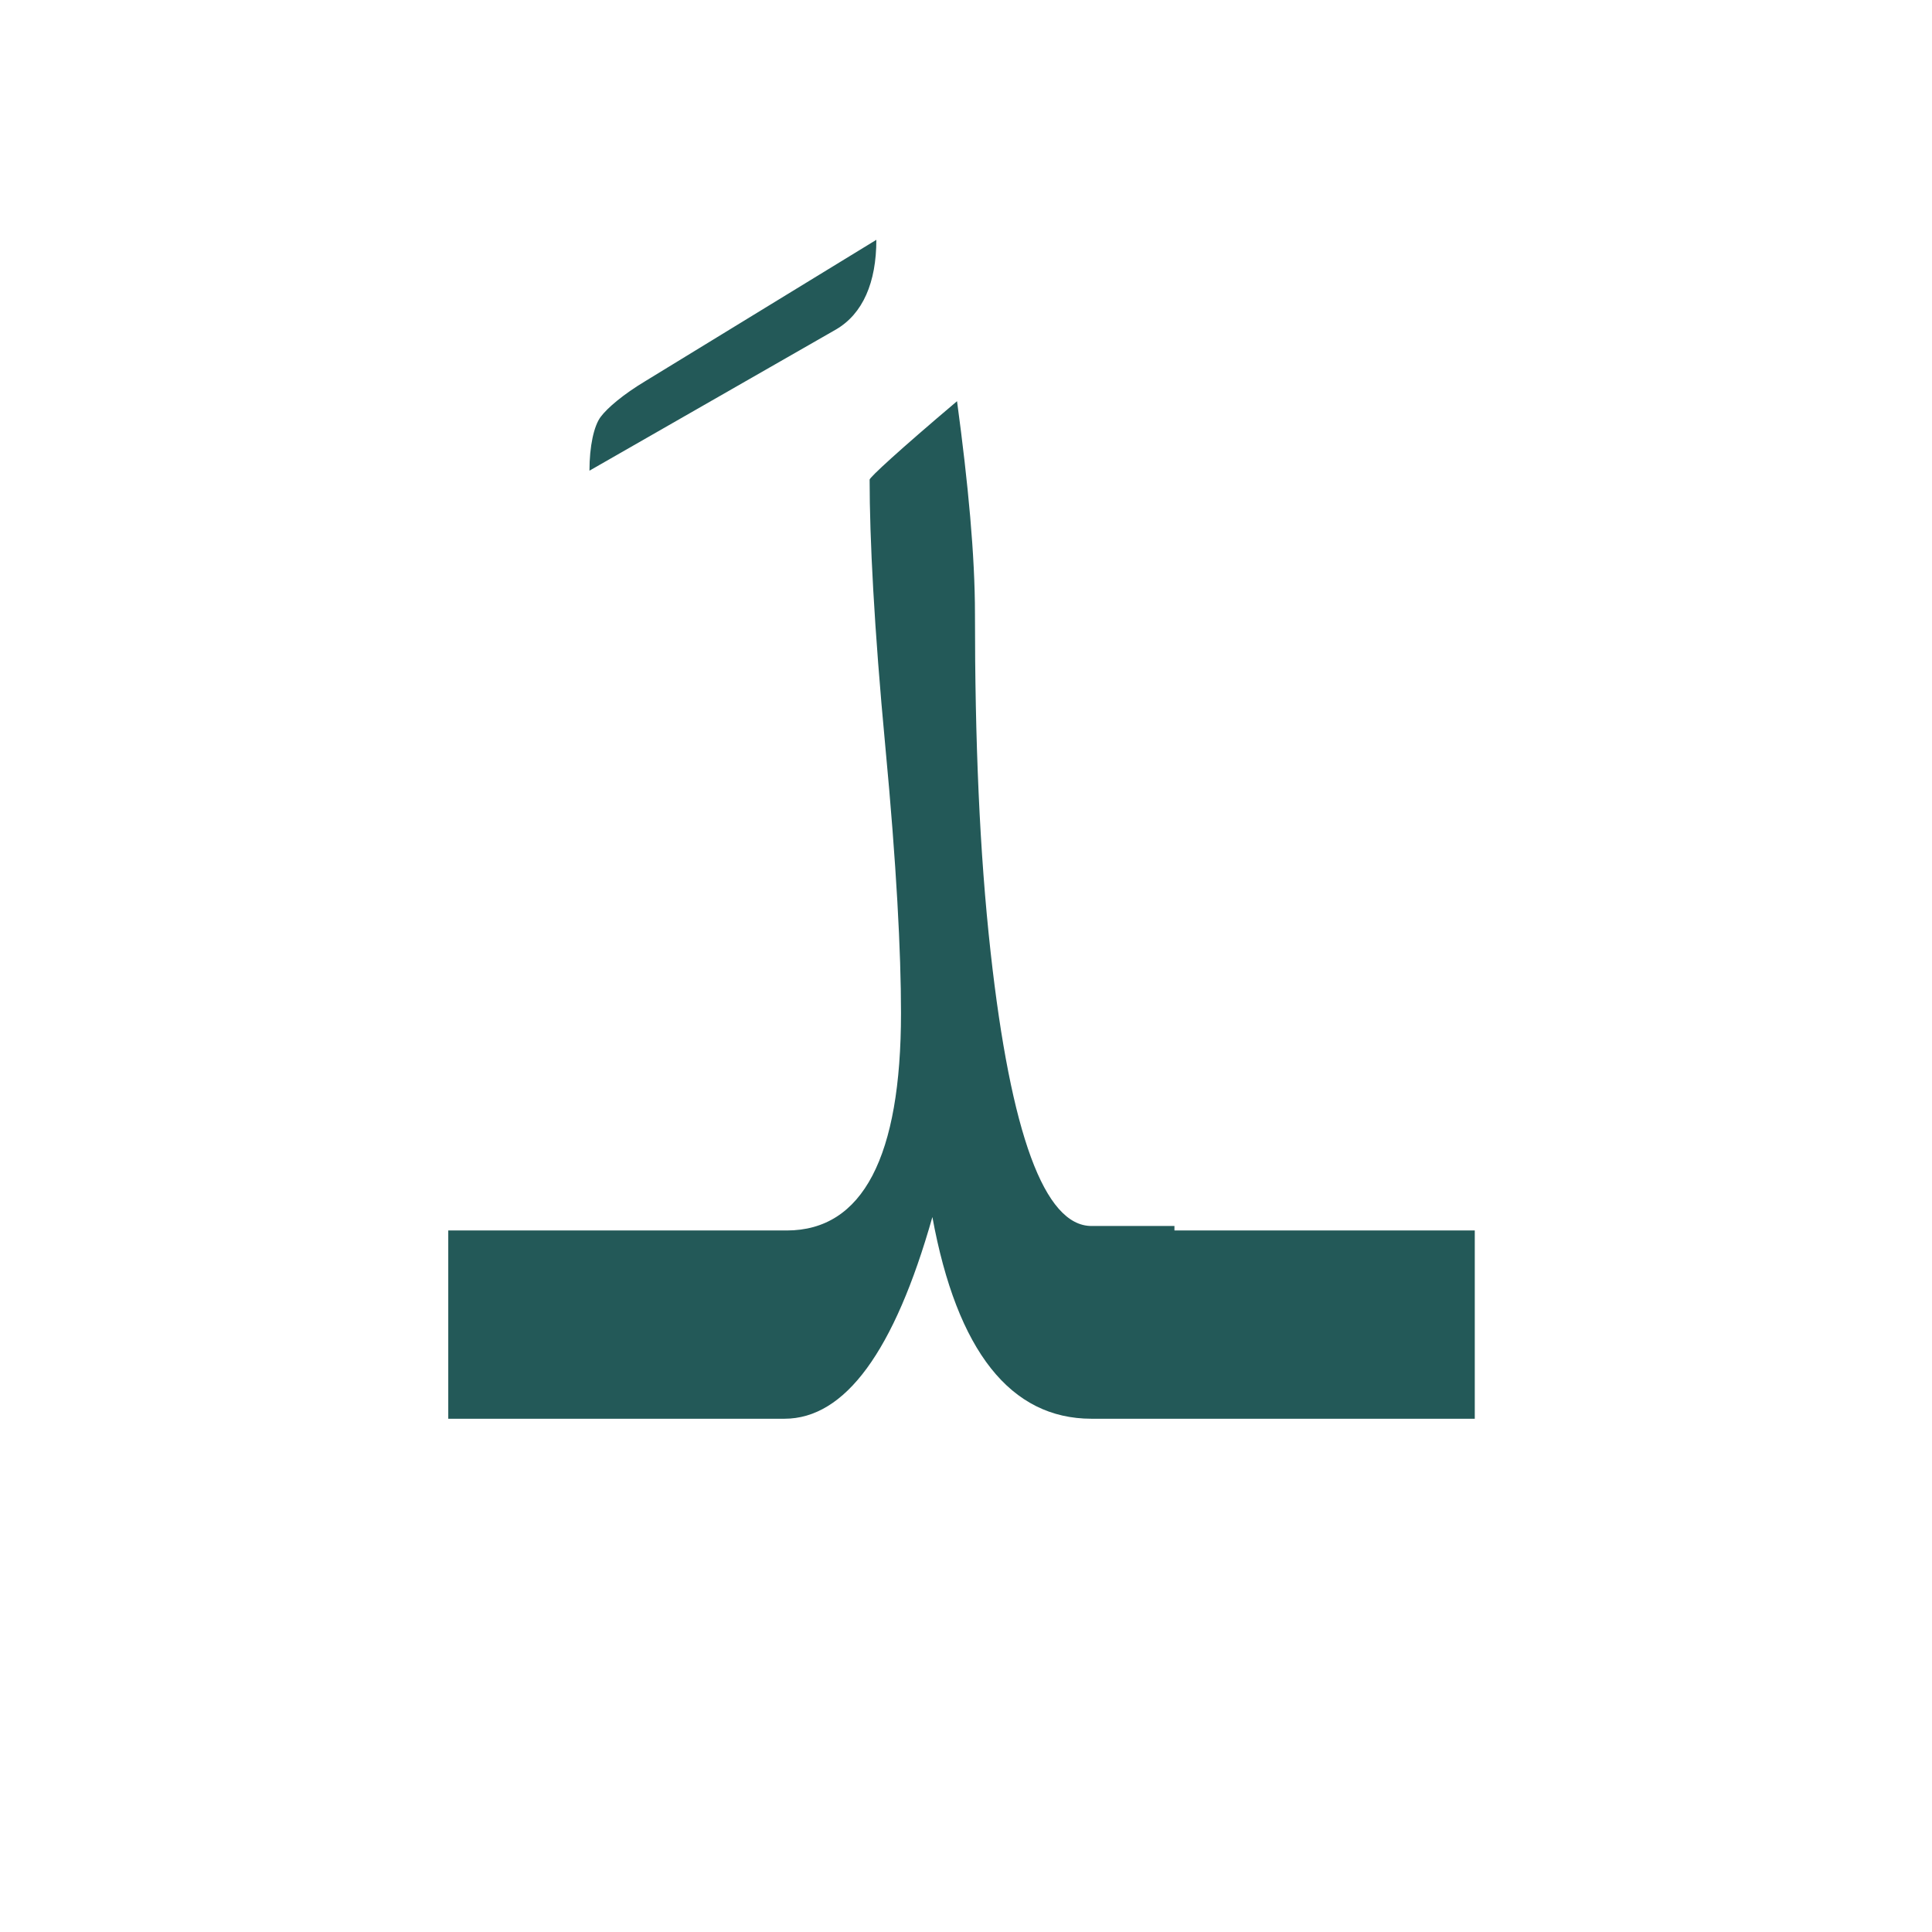 <?xml version="1.0" encoding="utf-8"?>
<!-- Generator: Adobe Illustrator 22.0.1, SVG Export Plug-In . SVG Version: 6.00 Build 0)  -->
<svg version="1.1" id="Layer_1" xmlns="http://www.w3.org/2000/svg" xmlns:xlink="http://www.w3.org/1999/xlink" x="0px" y="0px"
	 viewBox="0 0 86.2 86.2" style="enable-background:new 0 0 86.2 86.2;" xml:space="preserve">
<style type="text/css">
	.st0{fill:#235958;}
</style>
<g>
	<g>
		<path class="st0" d="M39.1,10.7c0,1.9-0.6,3.3-1.8,4l-11,6.3c0-1.1,0.2-2,0.5-2.4s1-1,2-1.6L39.1,10.7z"/>
	</g>
</g>
<path class="st0" d="M52.4,54.7h-1h-2.7c-2.1,0-3.6-4.1-4.5-12.2c-0.5-4.5-0.7-9.5-0.7-15.1c0-2.6-0.3-5.8-0.8-9.5
	c-2.6,2.2-3.9,3.4-3.9,3.5c0,2.6,0.2,6.6,0.7,11.9s0.7,9.2,0.7,11.9c0,6.4-1.7,9.7-5.1,9.7h-0.6h-2.1H20v8.4h12.4h2.1H35
	c2.7,0,4.9-3,6.6-9c1.1,6,3.5,9,7.1,9h2.7h1h13.4v-8.4H52.4V54.7z"/>
</svg>
